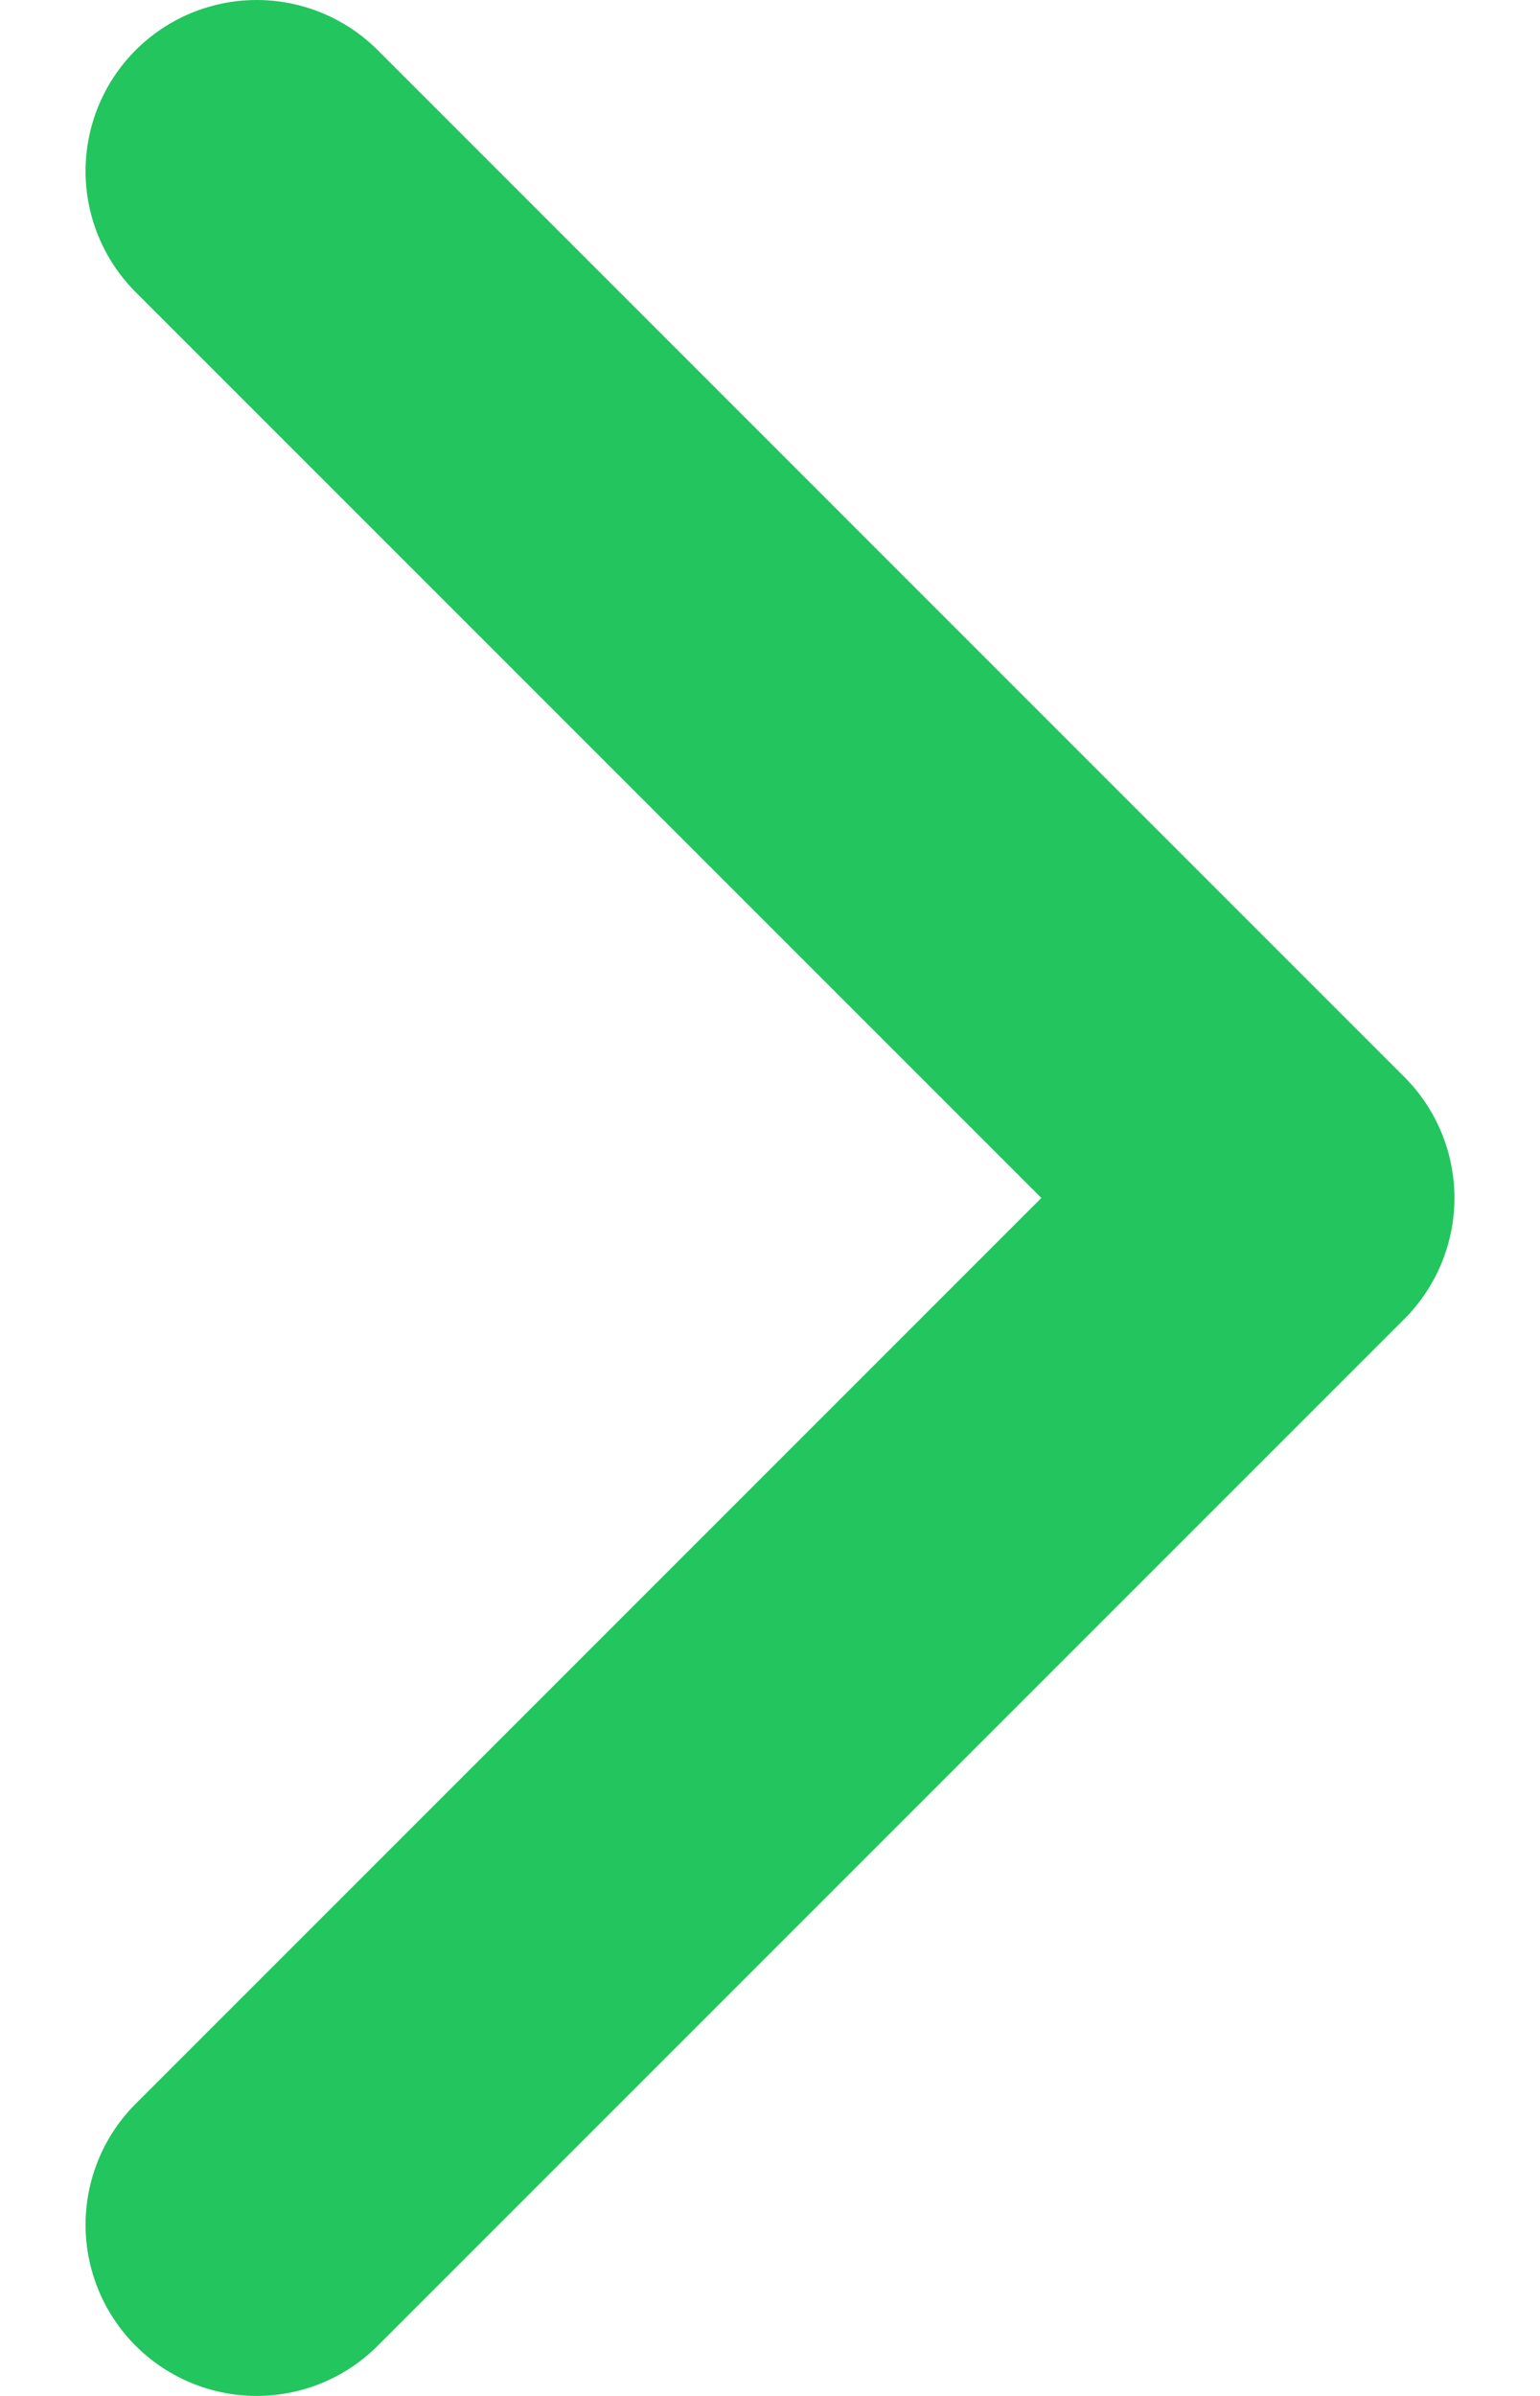 <svg width="9" height="14" viewBox="0 0 9 14" fill="none" xmlns="http://www.w3.org/2000/svg">
<path d="M1.5 1L7.5 7L1.5 13" stroke="#22C55E" stroke-width="2" stroke-linecap="round" stroke-linejoin="round"/>
</svg>
